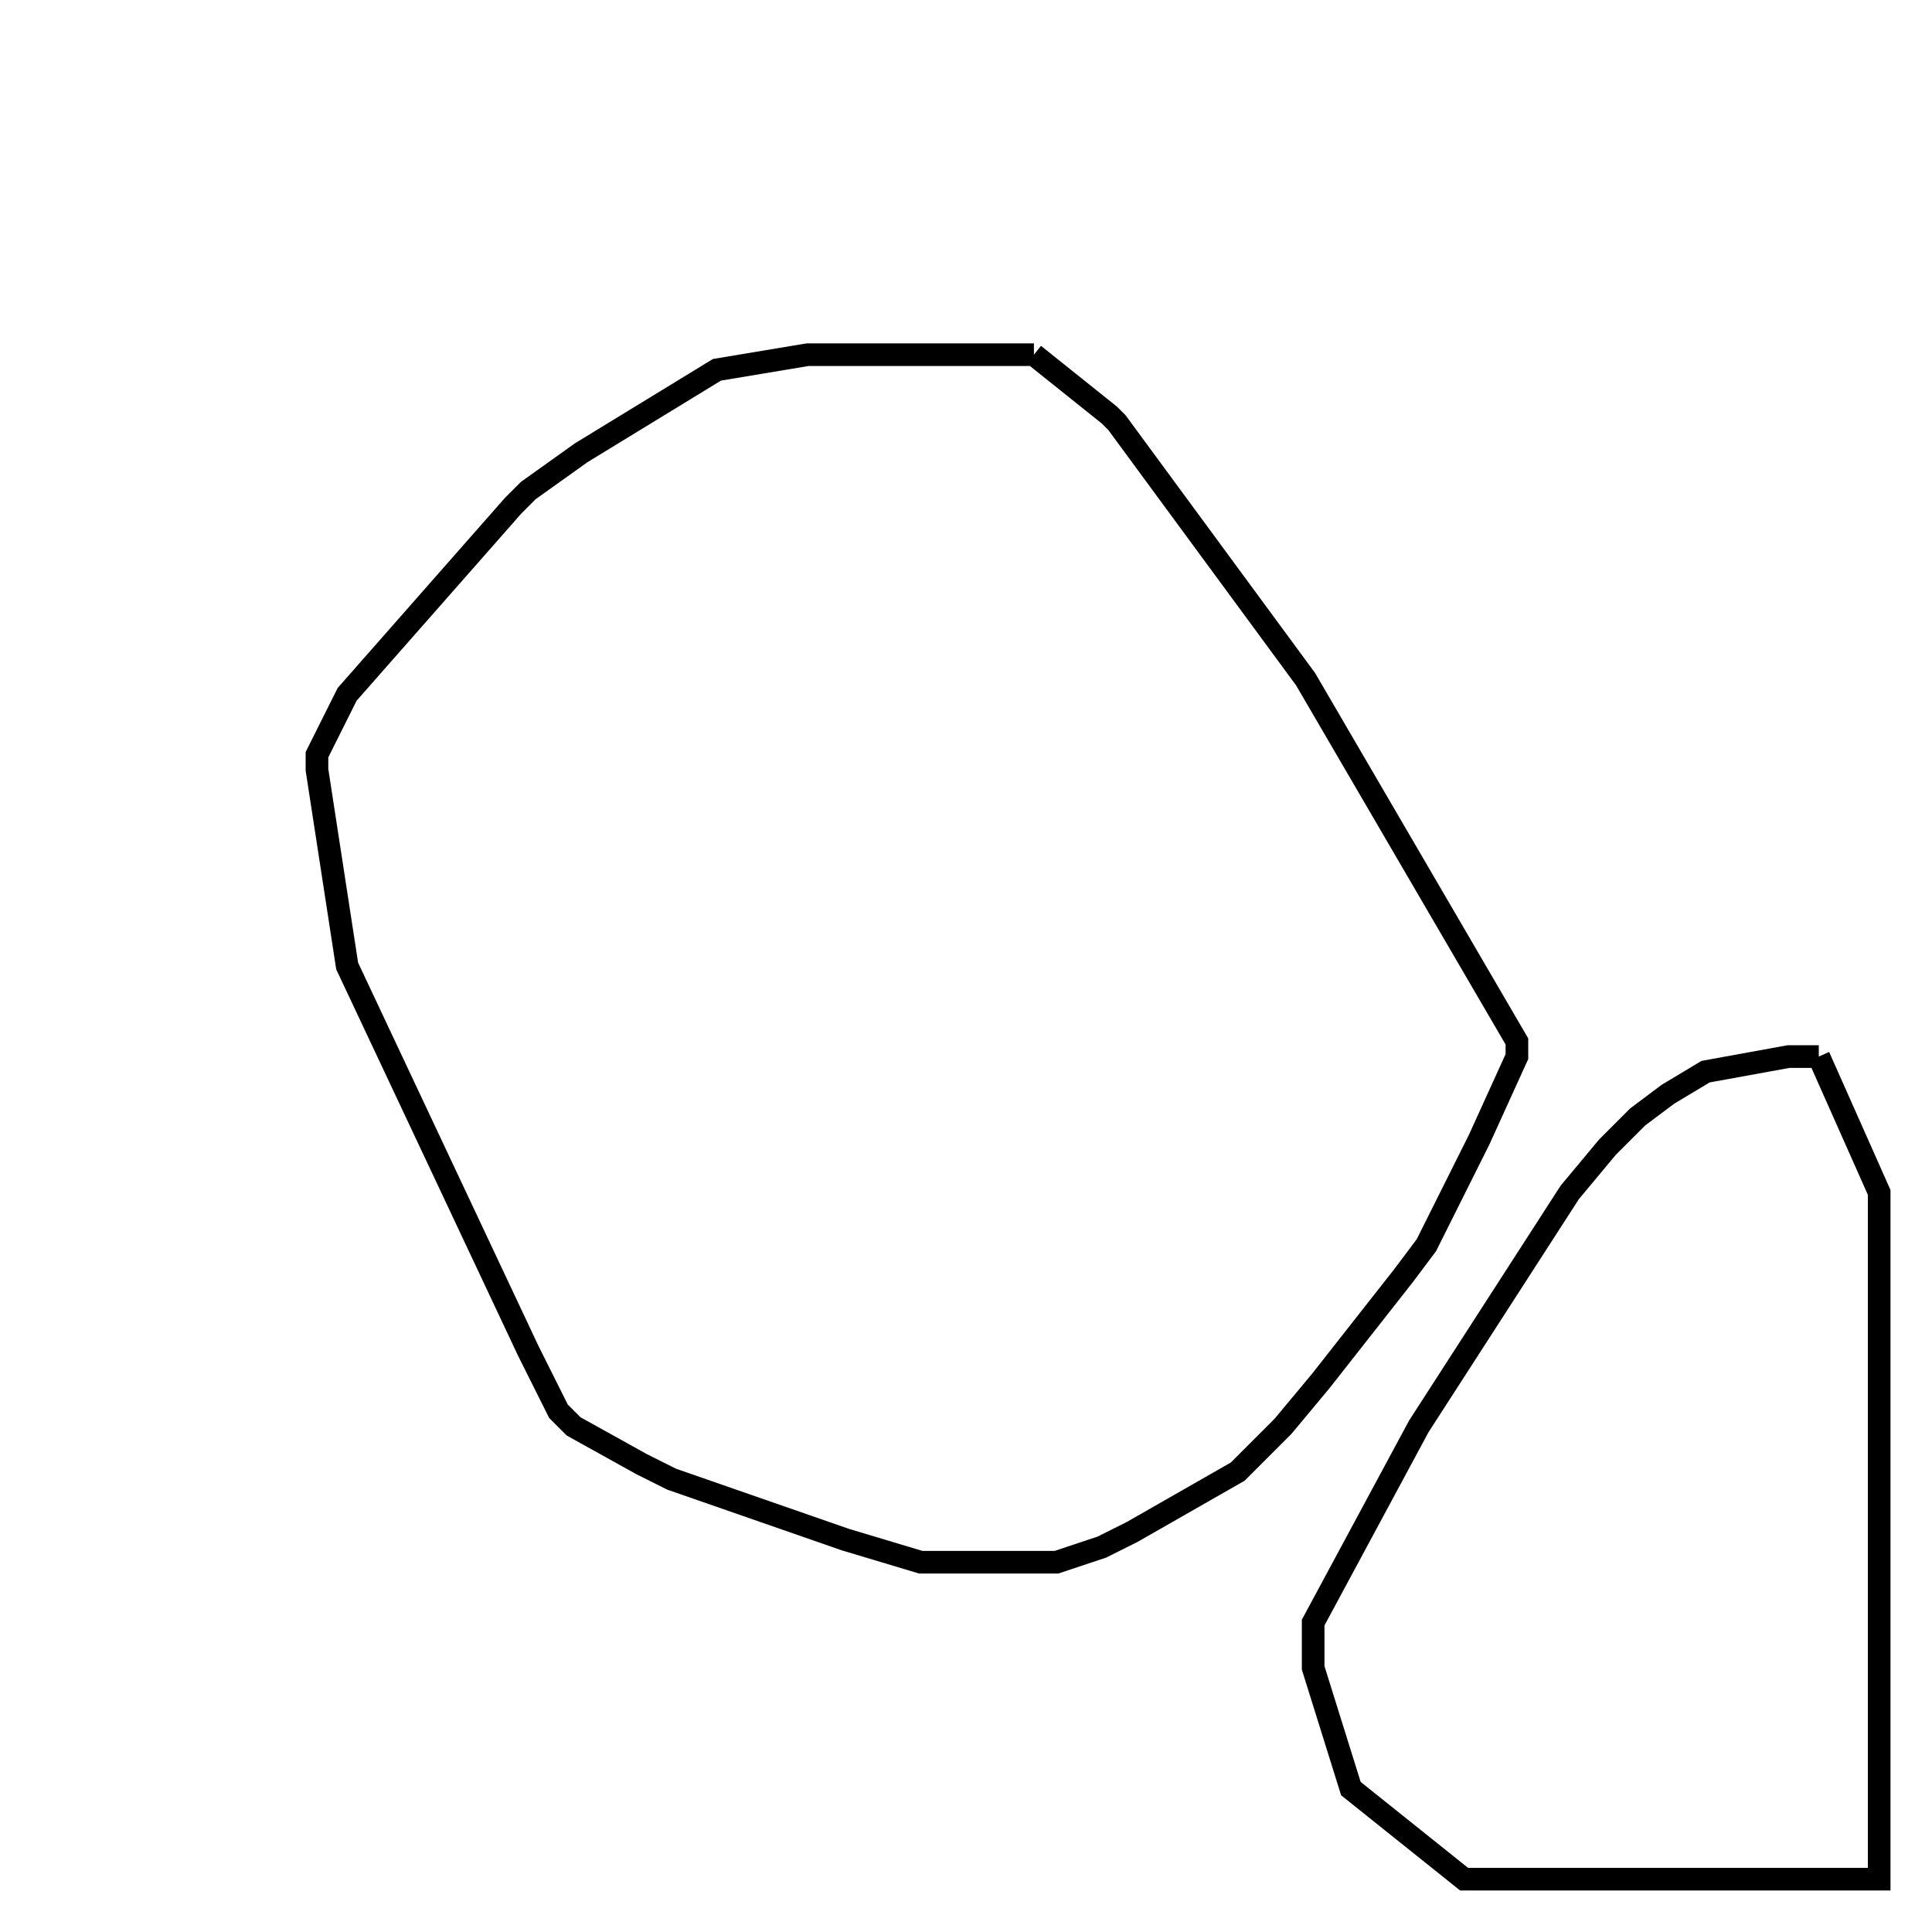 <svg width="256" height="256" xmlns="http://www.w3.org/2000/svg" fill-opacity="0" stroke="black" stroke-width="3" ><path d="M137 47 147 55 148 56 173 90 201 138 201 140 196 151 189 165 186 169 175 183 170 189 164 195 150 203 146 205 140 207 122 207 112 204 89 196 85 194 76 189 74 187 70 179 46 128 42 102 42 100 46 92 68 67 70 65 77 60 95 49 107 47 137 47 "/><path d="M241 140 249 158 249 249 194 249 179 237 174 221 174 215 188 189 208 158 213 152 217 148 221 145 226 142 237 140 241 140 "/></svg>